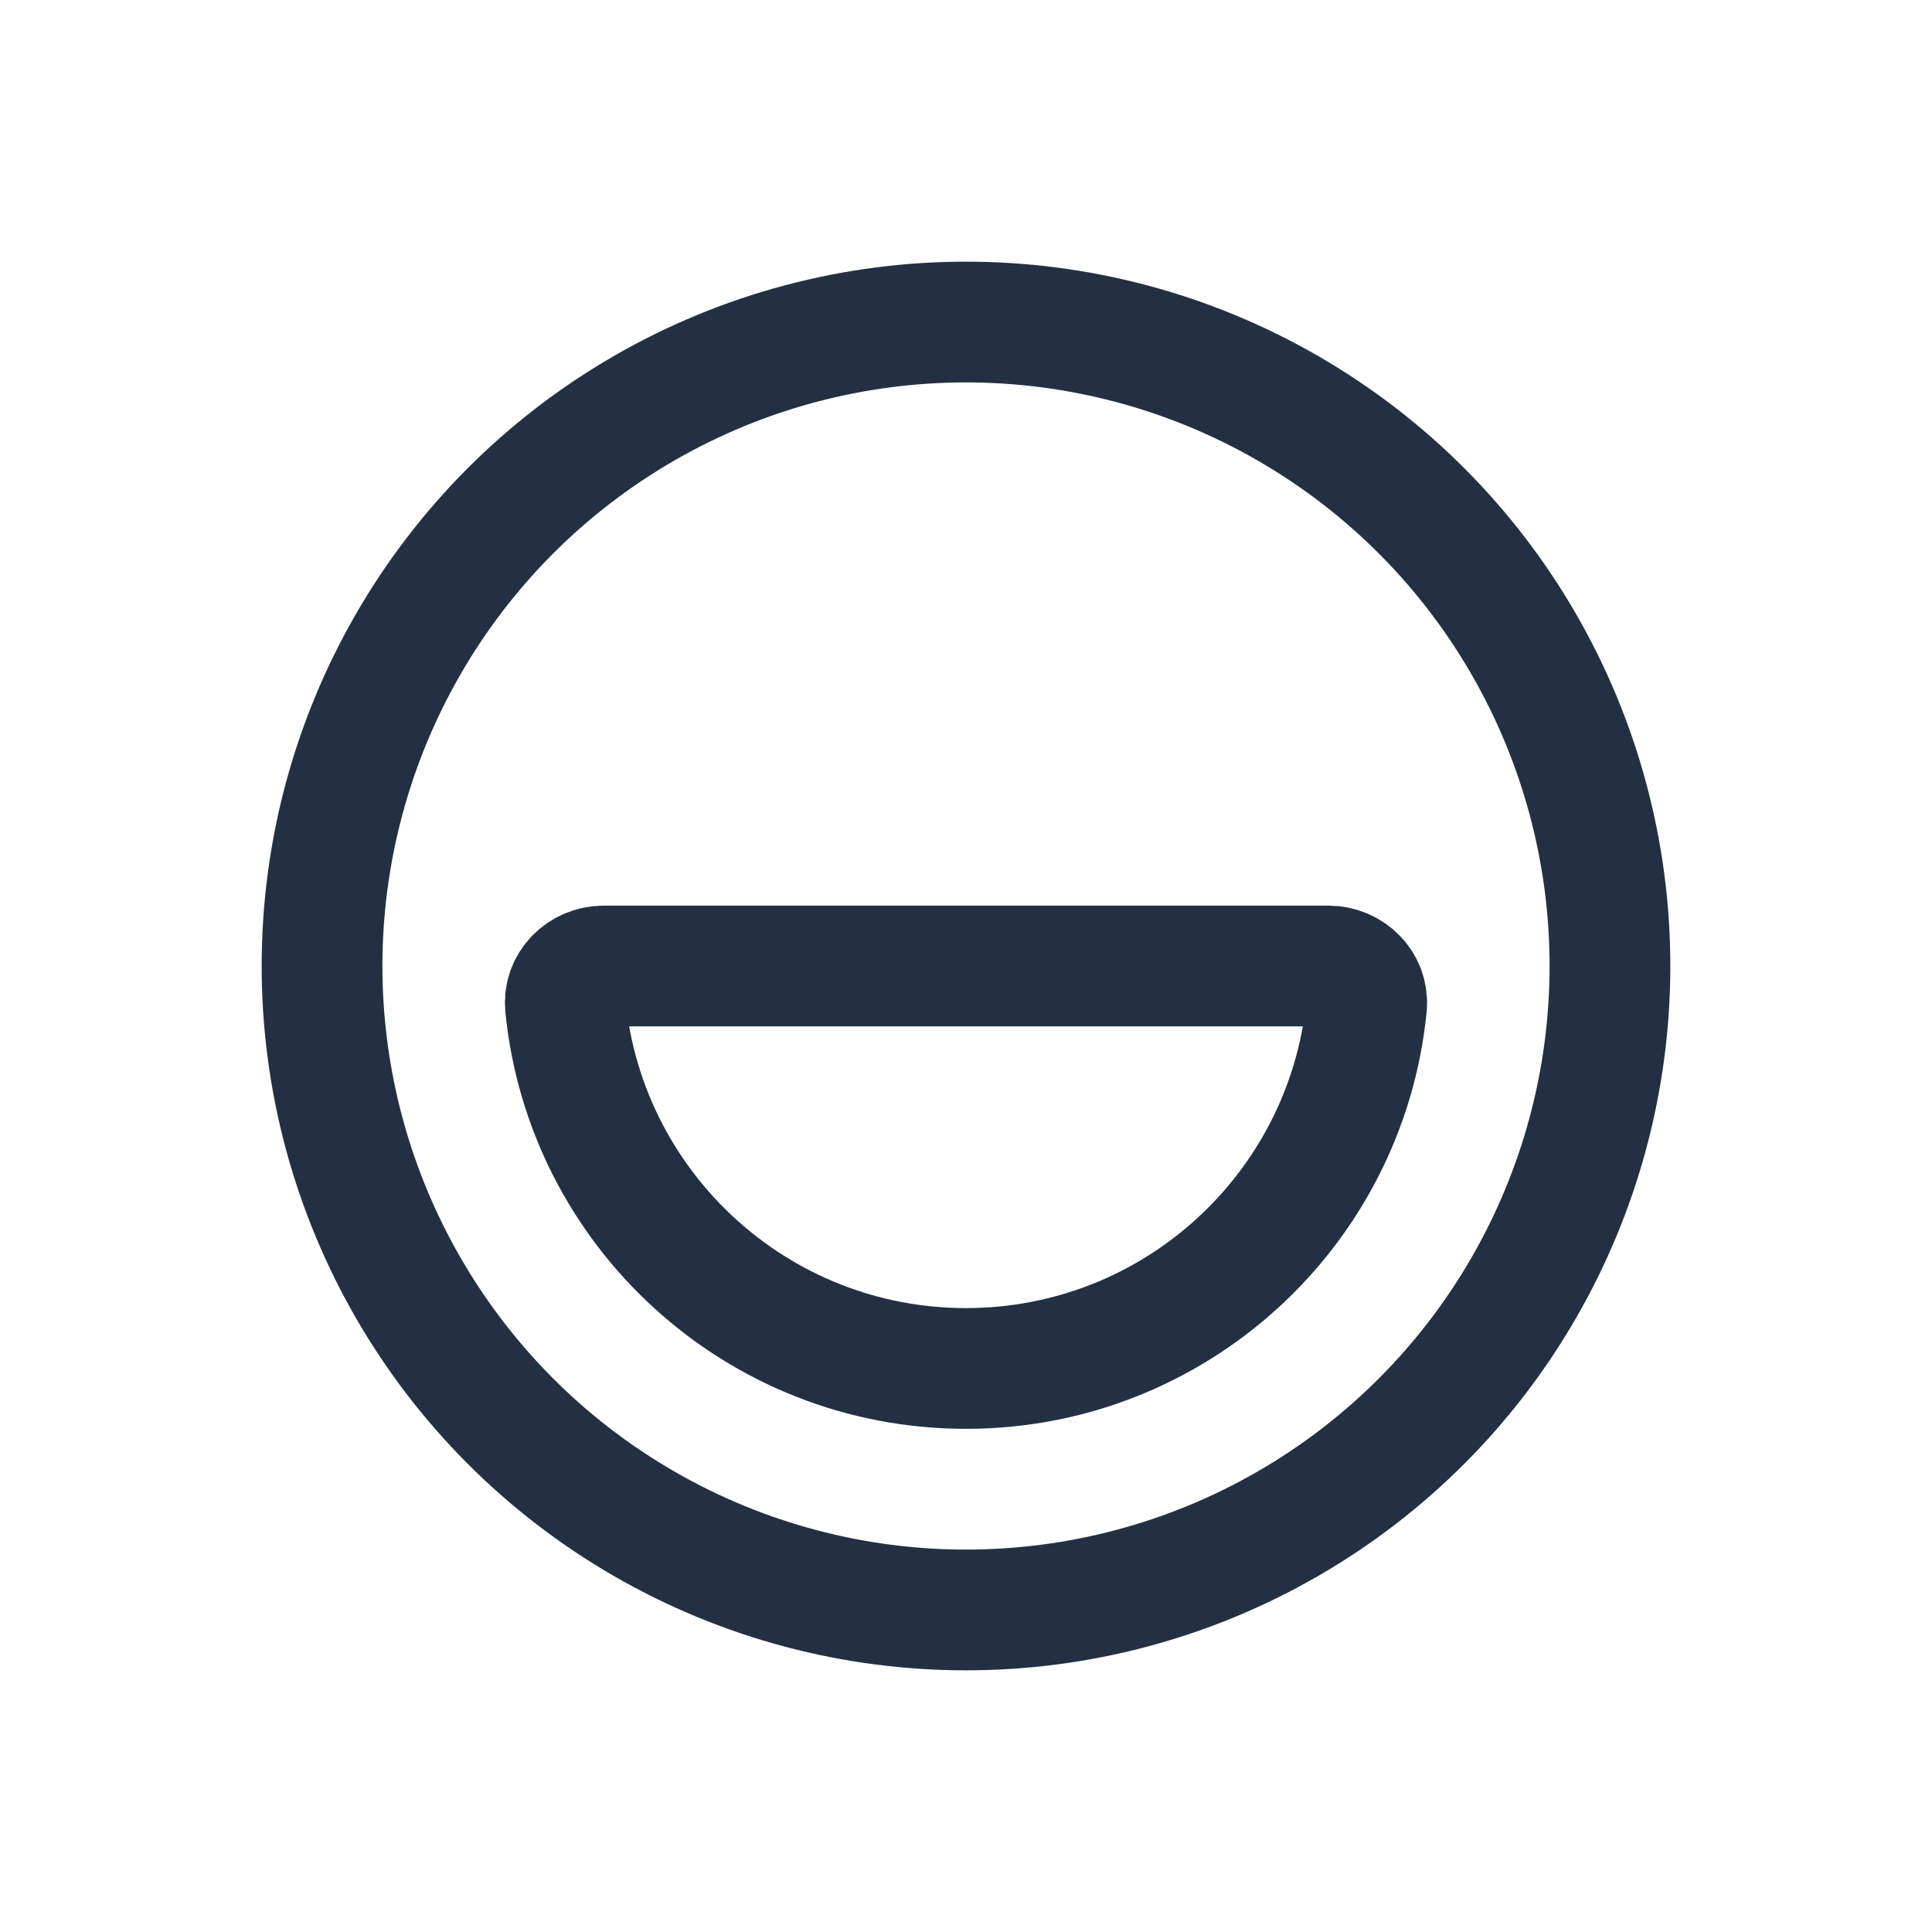 <svg width="16" height="16" viewBox="0 0 16 16" fill="none" xmlns="http://www.w3.org/2000/svg">
<circle cx="8" cy="8" r="5.333" stroke="#233043" stroke-linecap="round" stroke-linejoin="round"/>
<path d="M8 11.333C9.729 11.333 11.15 10.018 11.317 8.333C11.335 8.15 11.184 8 11 8H5C4.816 8 4.665 8.15 4.683 8.333C4.85 10.018 6.271 11.333 8 11.333Z" stroke="#233043" stroke-linecap="round" stroke-linejoin="round"/>
</svg>
